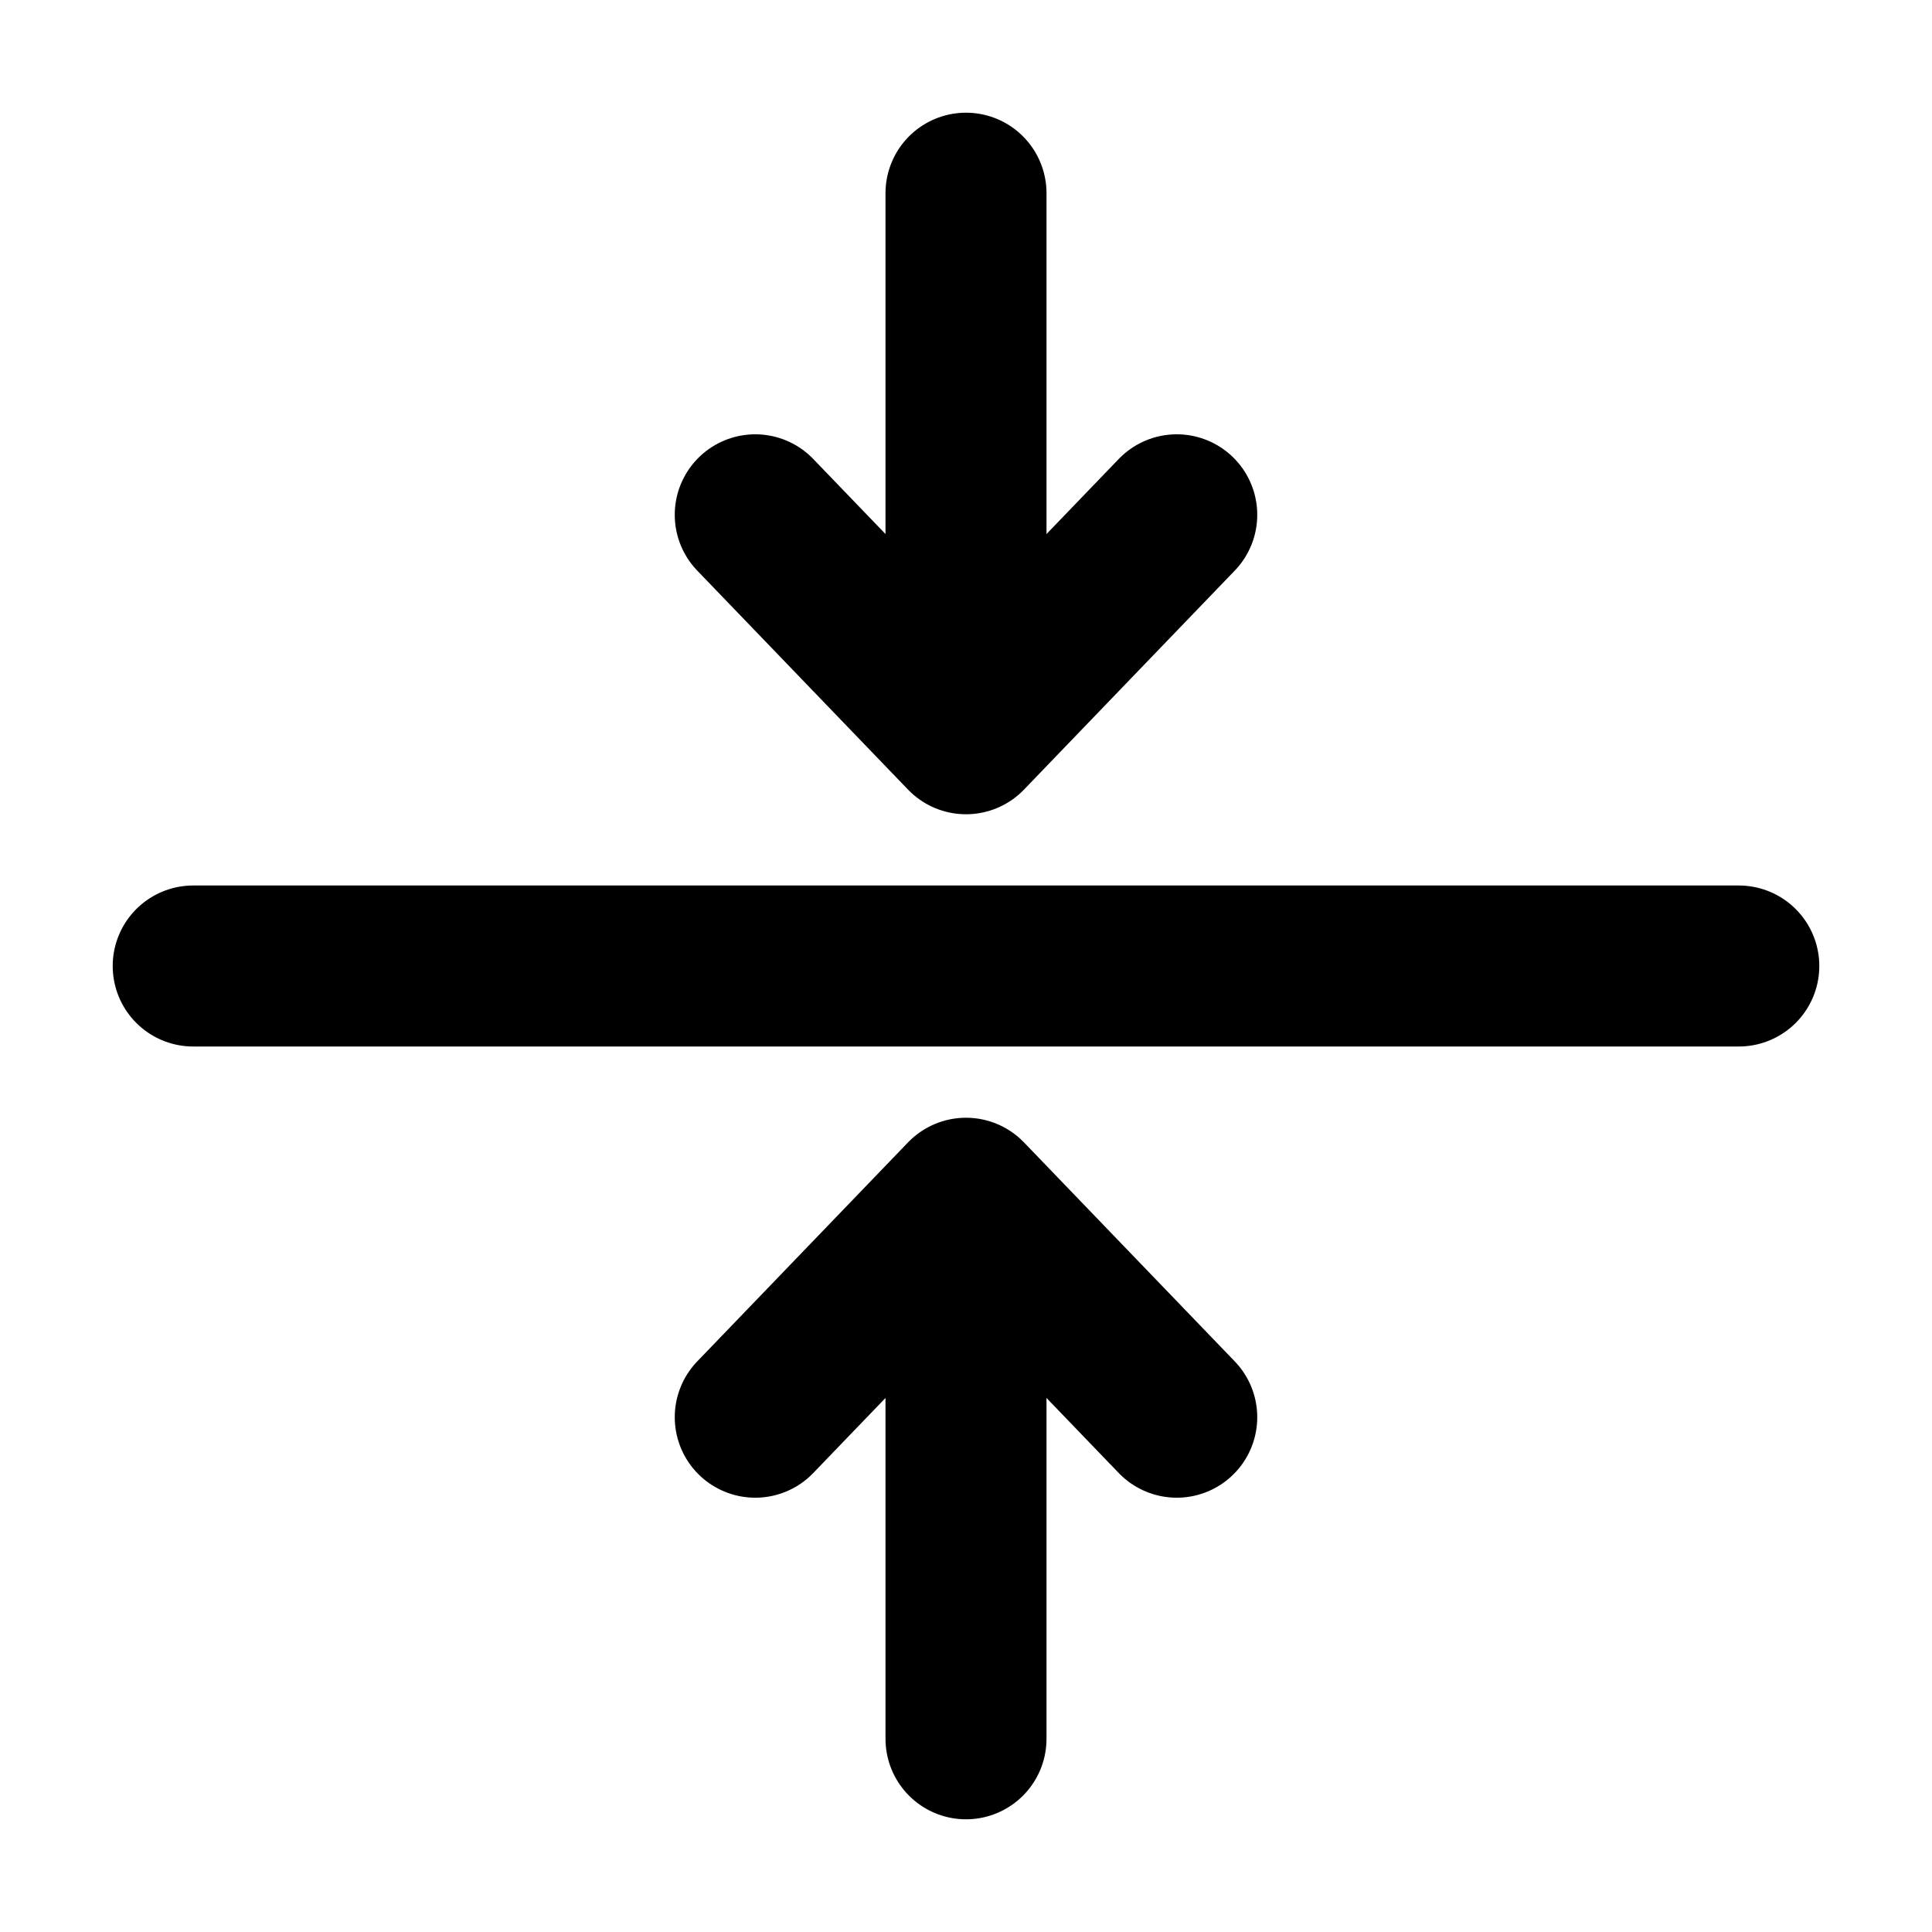 <svg xmlns="http://www.w3.org/2000/svg"
     fill="currentColor"
     viewBox="0 0 24 24">
    <path stroke="currentColor"
          stroke-linecap="round"
          stroke-linejoin="round"
          stroke-width="2"
          d="M2.4 12h19.2m-6.982-5.605L12 9.115m0 0-2.618-2.72M12 9.115V2.4M9.382 17.605 12 14.885m0 0 2.618 2.72M12 14.885V21.6" />
</svg>